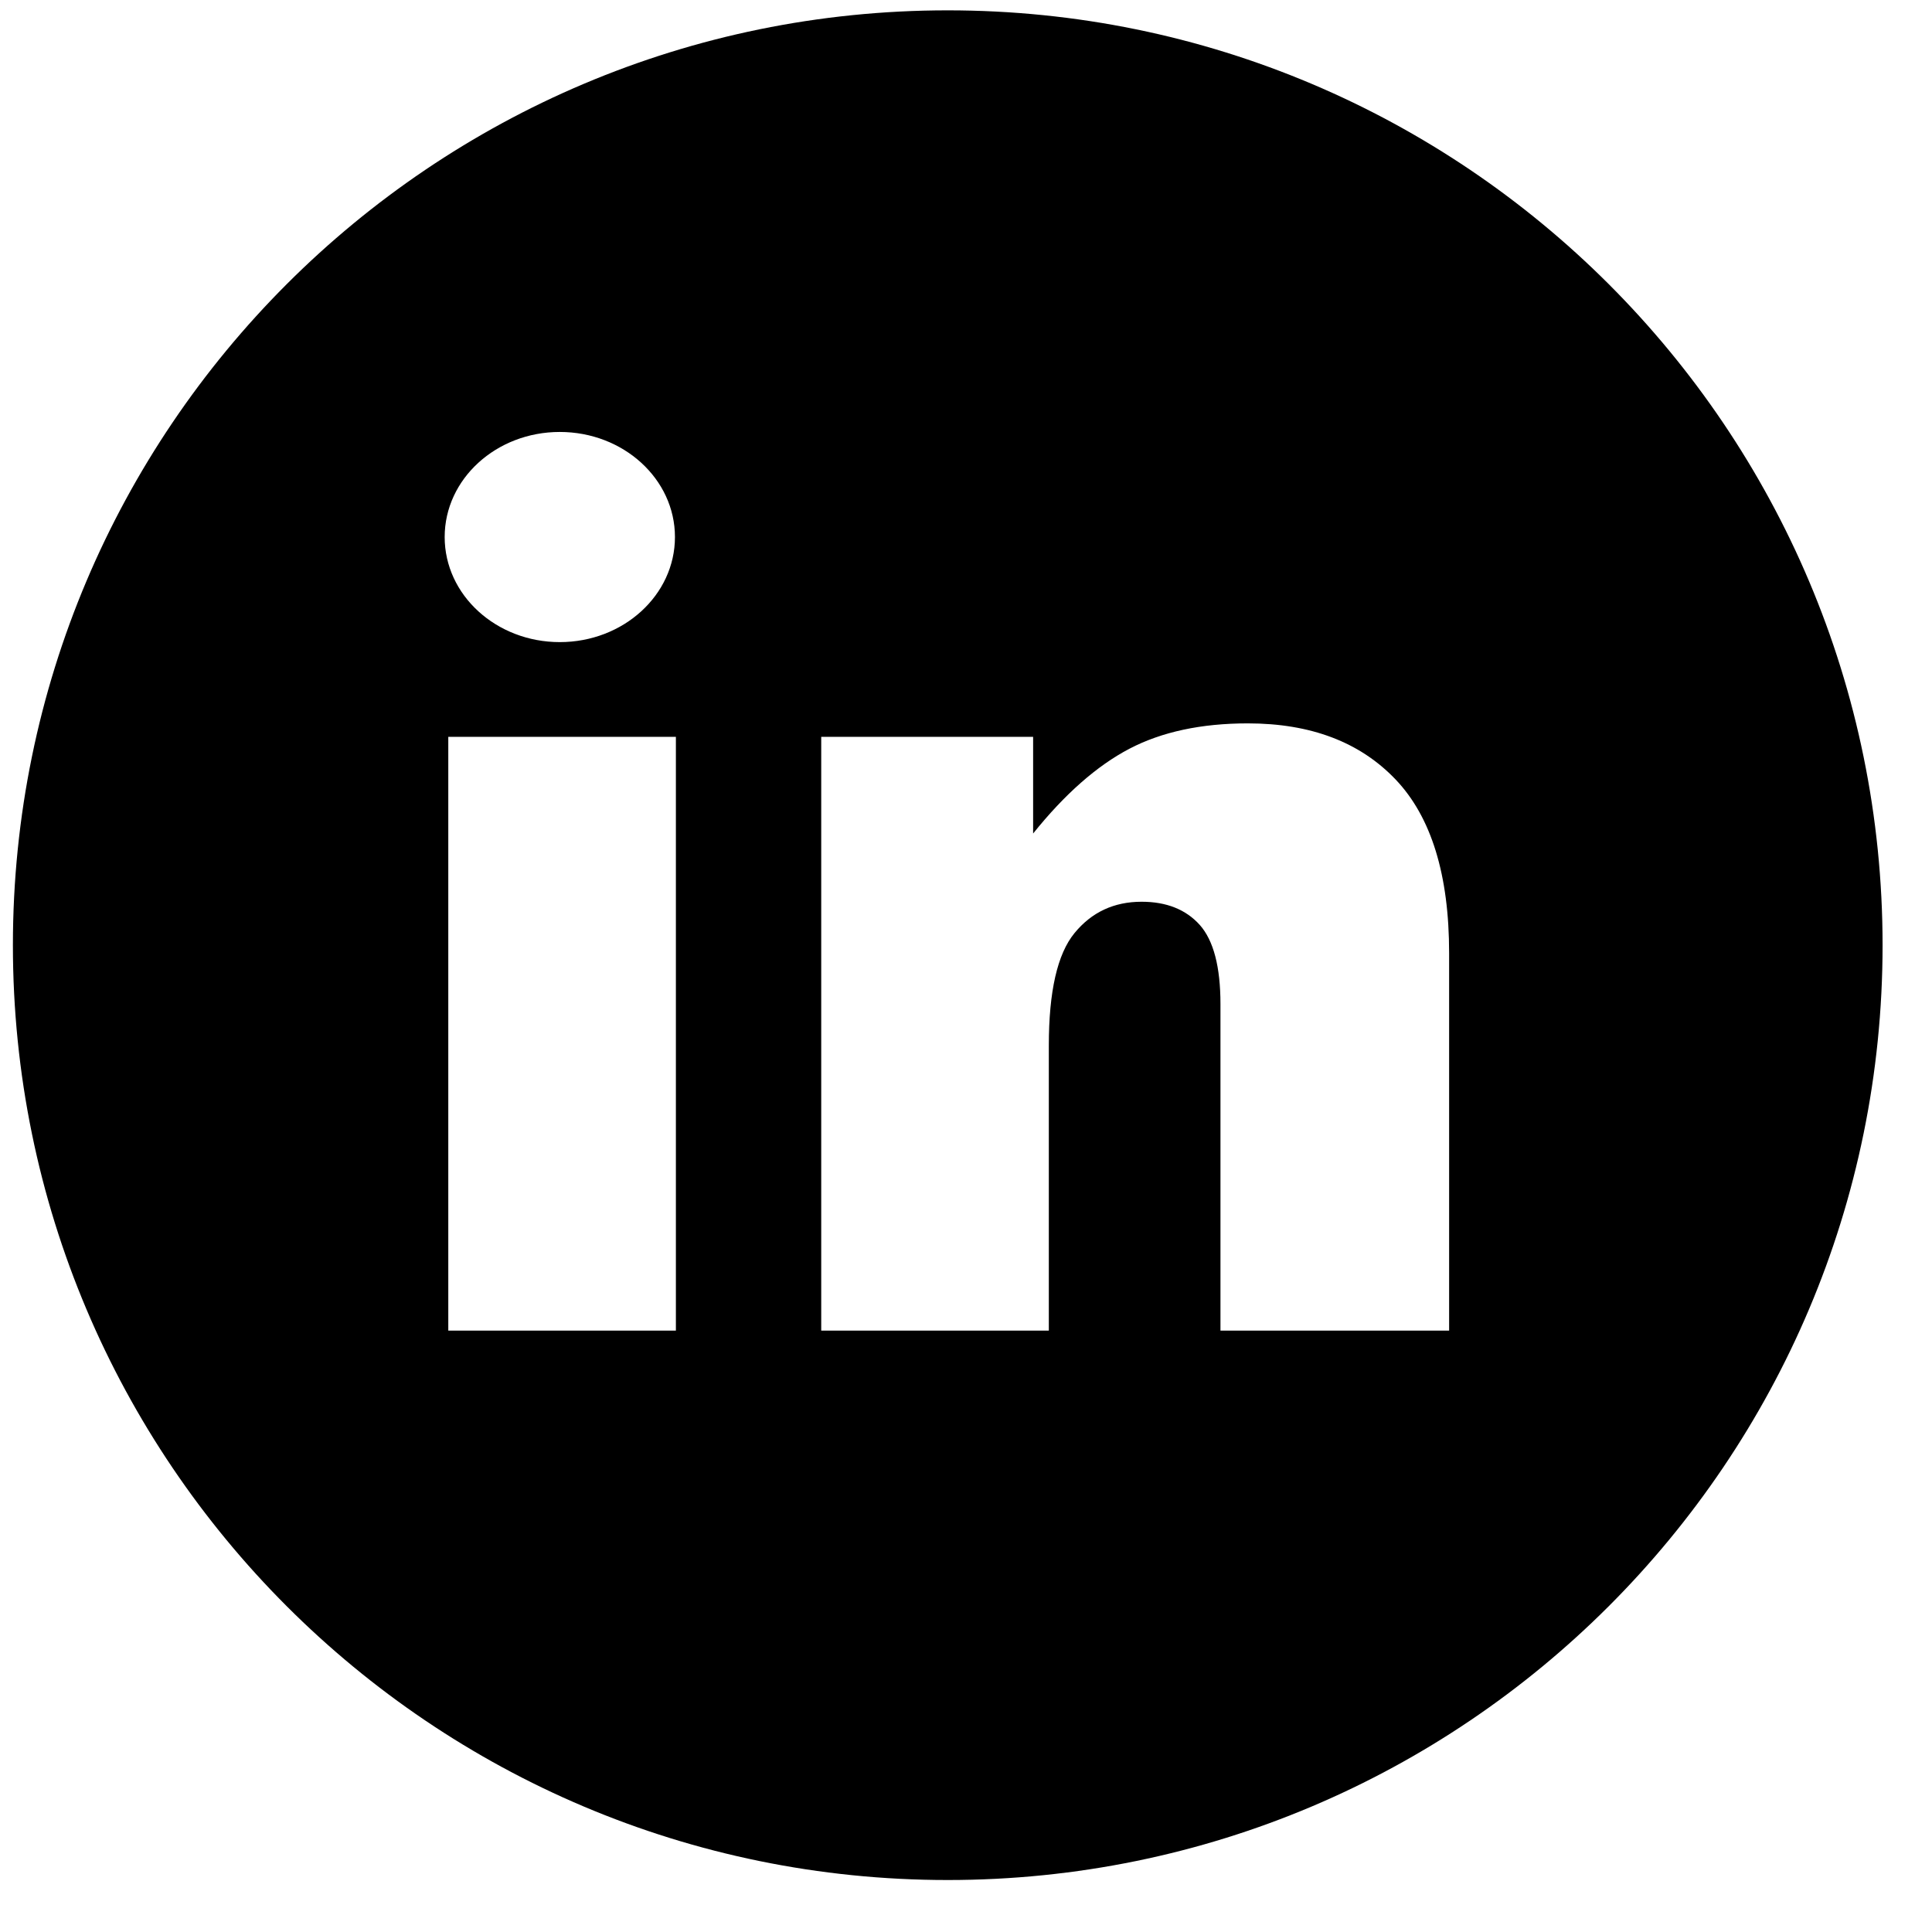 <svg width="31" height="31" viewBox="0 0 31 31" fill="none" xmlns="http://www.w3.org/2000/svg">
<path d="M15.207 0.166C6.923 0.166 0.207 6.882 0.207 15.166C0.207 23.45 6.923 30.166 15.207 30.166C23.491 30.166 30.207 23.45 30.207 15.166C30.207 6.882 23.491 0.166 15.207 0.166ZM8.982 6.931C10.003 6.931 10.83 7.686 10.83 8.617C10.83 9.548 10.003 10.303 8.982 10.303C7.962 10.303 7.135 9.548 7.135 8.617C7.135 7.686 7.962 6.931 8.982 6.931ZM10.845 21.35H7.193V11.823H10.845V21.35V21.35ZM23.252 21.35H19.583V16.111C19.583 15.513 19.472 15.09 19.251 14.841C19.029 14.594 18.718 14.469 18.318 14.469C17.875 14.469 17.516 14.636 17.241 14.972C16.966 15.307 16.829 15.908 16.829 16.775V21.35H13.177V11.823H16.577V13.374C17.085 12.741 17.6 12.288 18.12 12.015C18.64 11.743 19.274 11.607 20.022 11.607C21.033 11.607 21.823 11.908 22.395 12.509C22.966 13.11 23.252 14.038 23.252 15.294V21.35H23.252Z" fill="black"/>
</svg>

